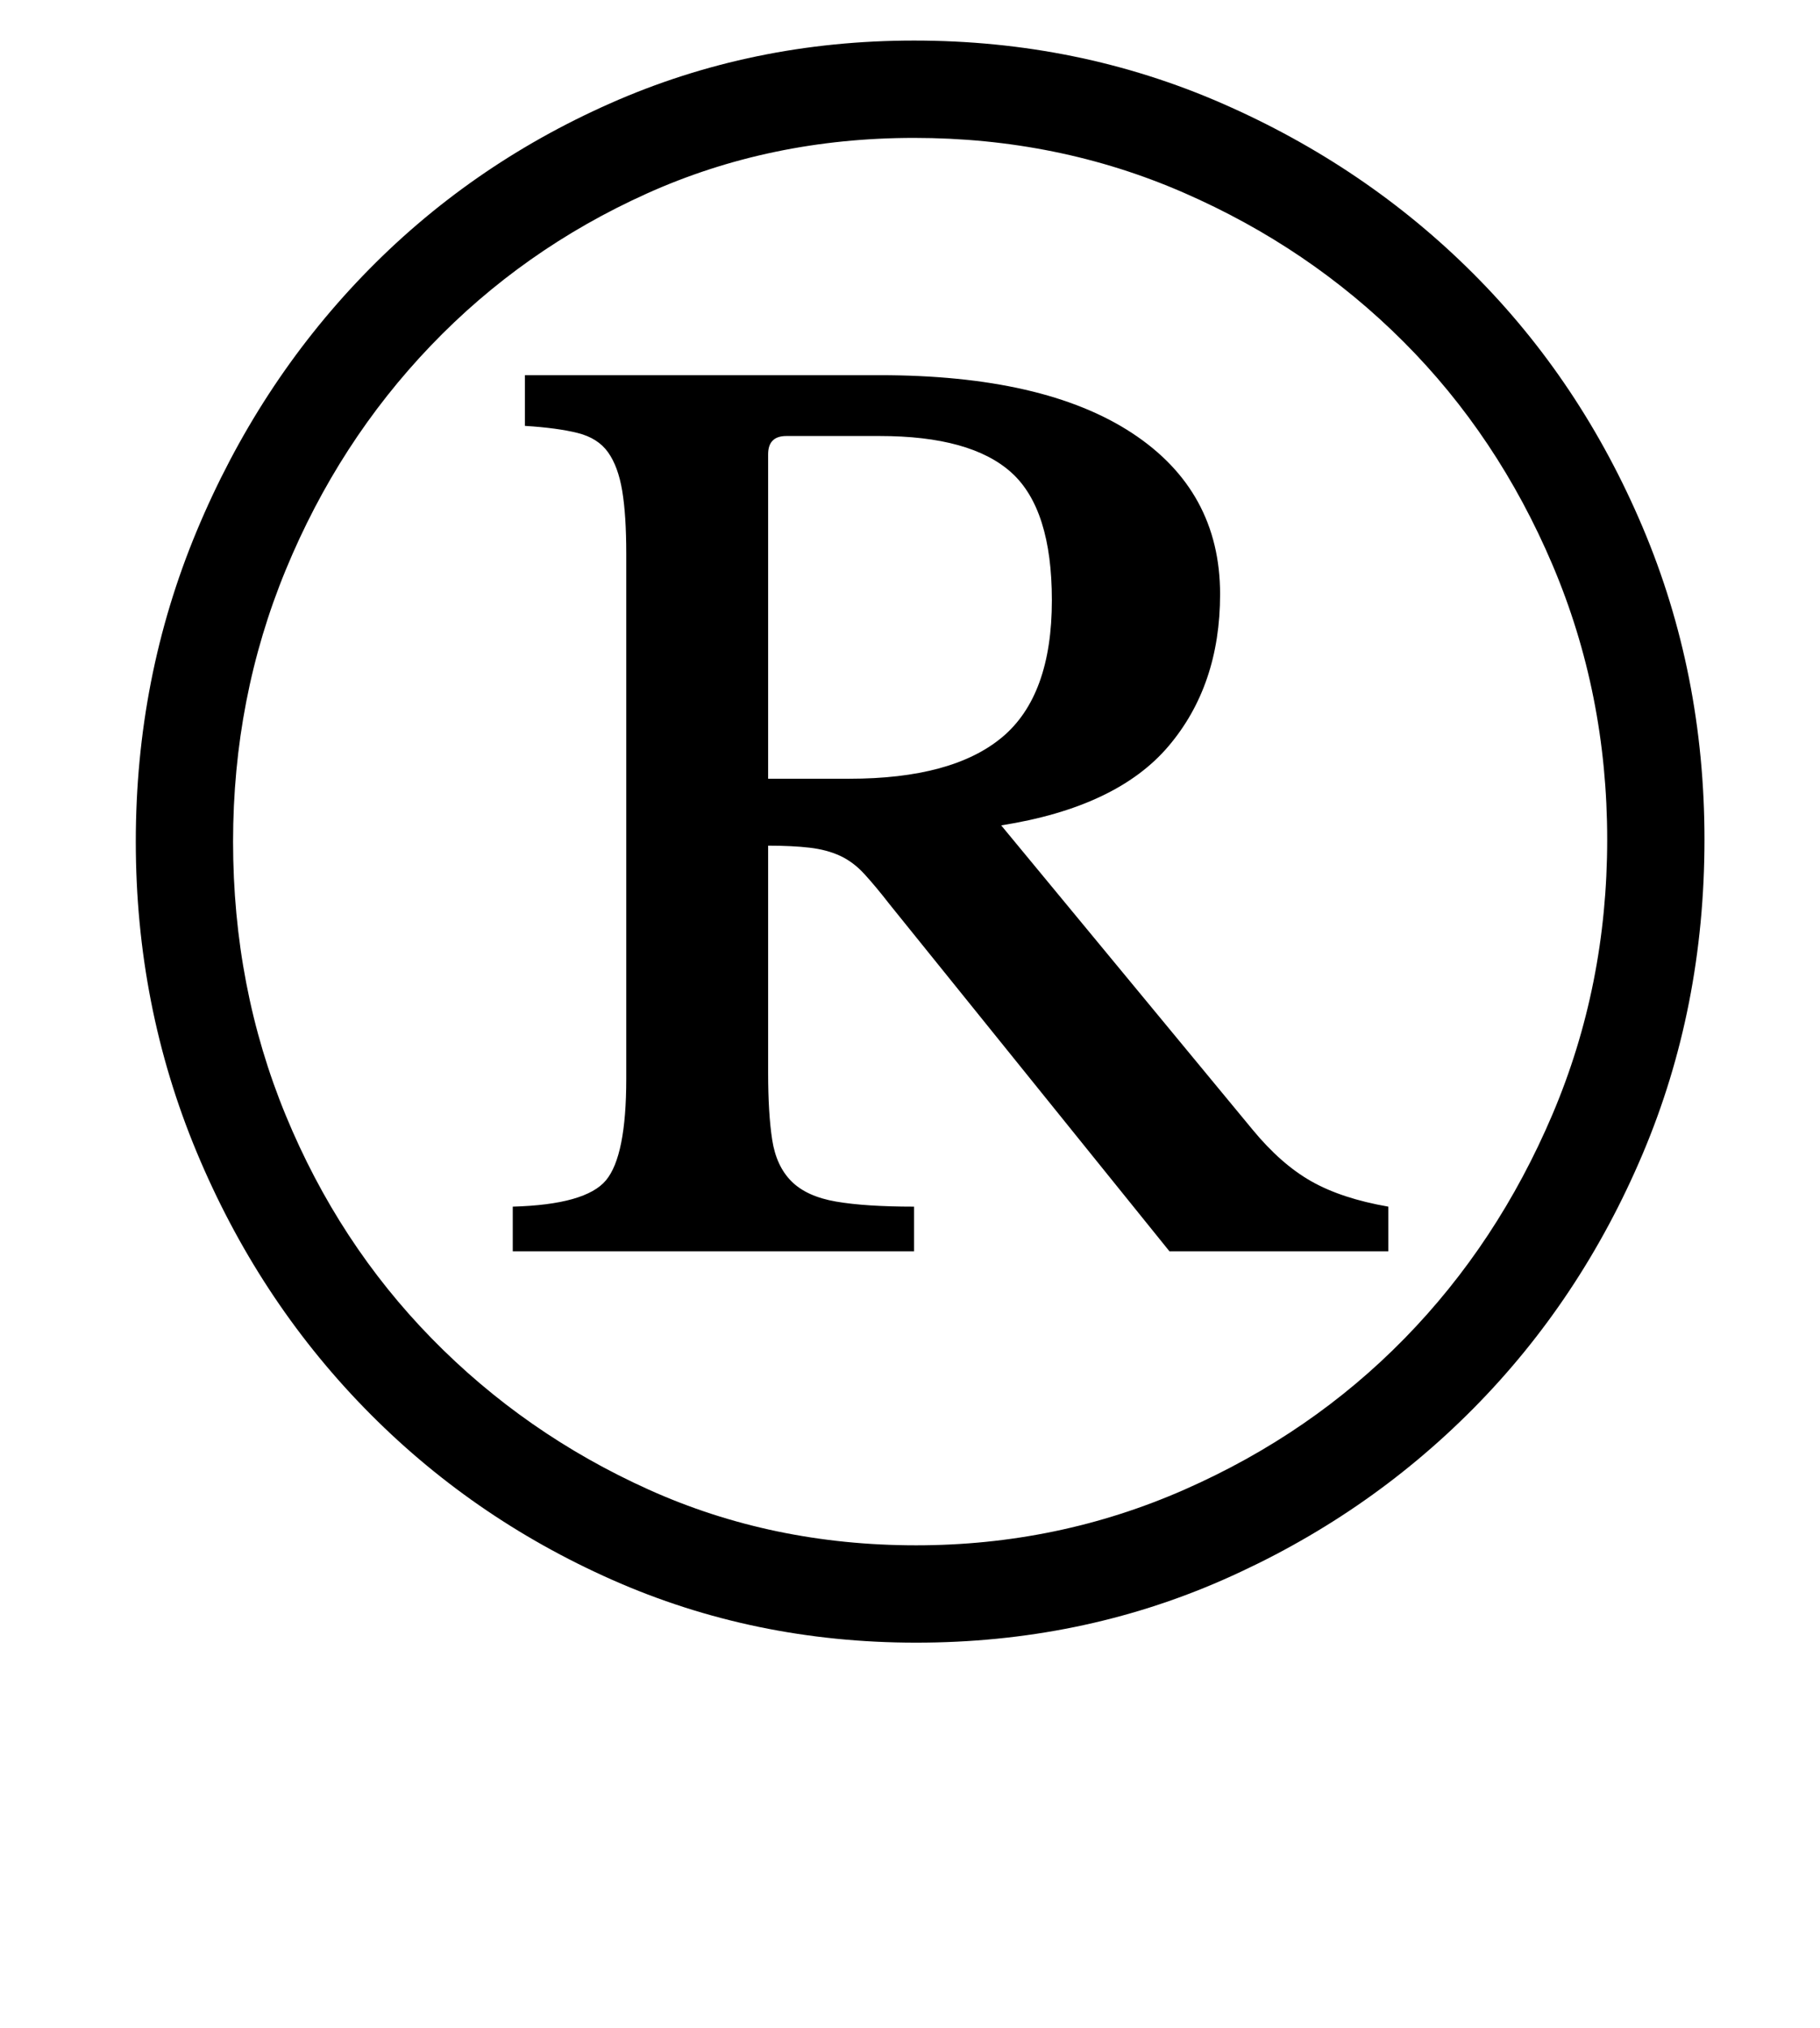 <?xml version="1.0" standalone="no"?>
<!DOCTYPE svg PUBLIC "-//W3C//DTD SVG 1.1//EN" "http://www.w3.org/Graphics/SVG/1.1/DTD/svg11.dtd" >
<svg xmlns="http://www.w3.org/2000/svg" xmlns:xlink="http://www.w3.org/1999/xlink" version="1.1" viewBox="-10 0 898 1000">
  <g transform="matrix(1 0 0 -1 0 800)">
   <path fill="currentColor"
d="M831 386q0 -83 -30.5 -155t-83.5 -125.5t-123.5 -84.5t-151.5 -31q-80 0 -150 31t-122.5 85t-82.5 126t-30 153t30 153t82 126t122 85t150 31q81 0 152 -31t124 -84t83.5 -125t30.5 -154zM783 386q0 72 -27 135.5t-73.5 110t-108.5 73.5t-133 27t-132 -27.5t-106.5 -75
t-71.5 -110.5t-26 -134q0 -72 26 -135t72 -110t107 -74.5t132 -27.5q70 0 132.5 27.5t108.5 74.5t73 110.5t27 135.5zM592 507q0 -45 -25.5 -75t-82.5 -39l124 -150q14 -17 29 -25.5t38 -12.5v-22h-108l-138 171q-7 9 -12.5 15t-12 9t-15 4t-20.5 1v-112q0 -20 2 -33
t9.5 -20.5t22 -10t38.5 -2.5v-22h-198v22q36 1 46 13t10 50v259q0 19 -2 31t-7 19t-15 9.5t-26 3.5v25h175q81 0 124.5 -28.5t43.5 -79.5zM369 416h40q51 0 75.5 20.5t24.5 67.5q0 45 -20 63t-65 18h-46q-9 0 -9 -9v-160z" />
  </g>

</svg>

